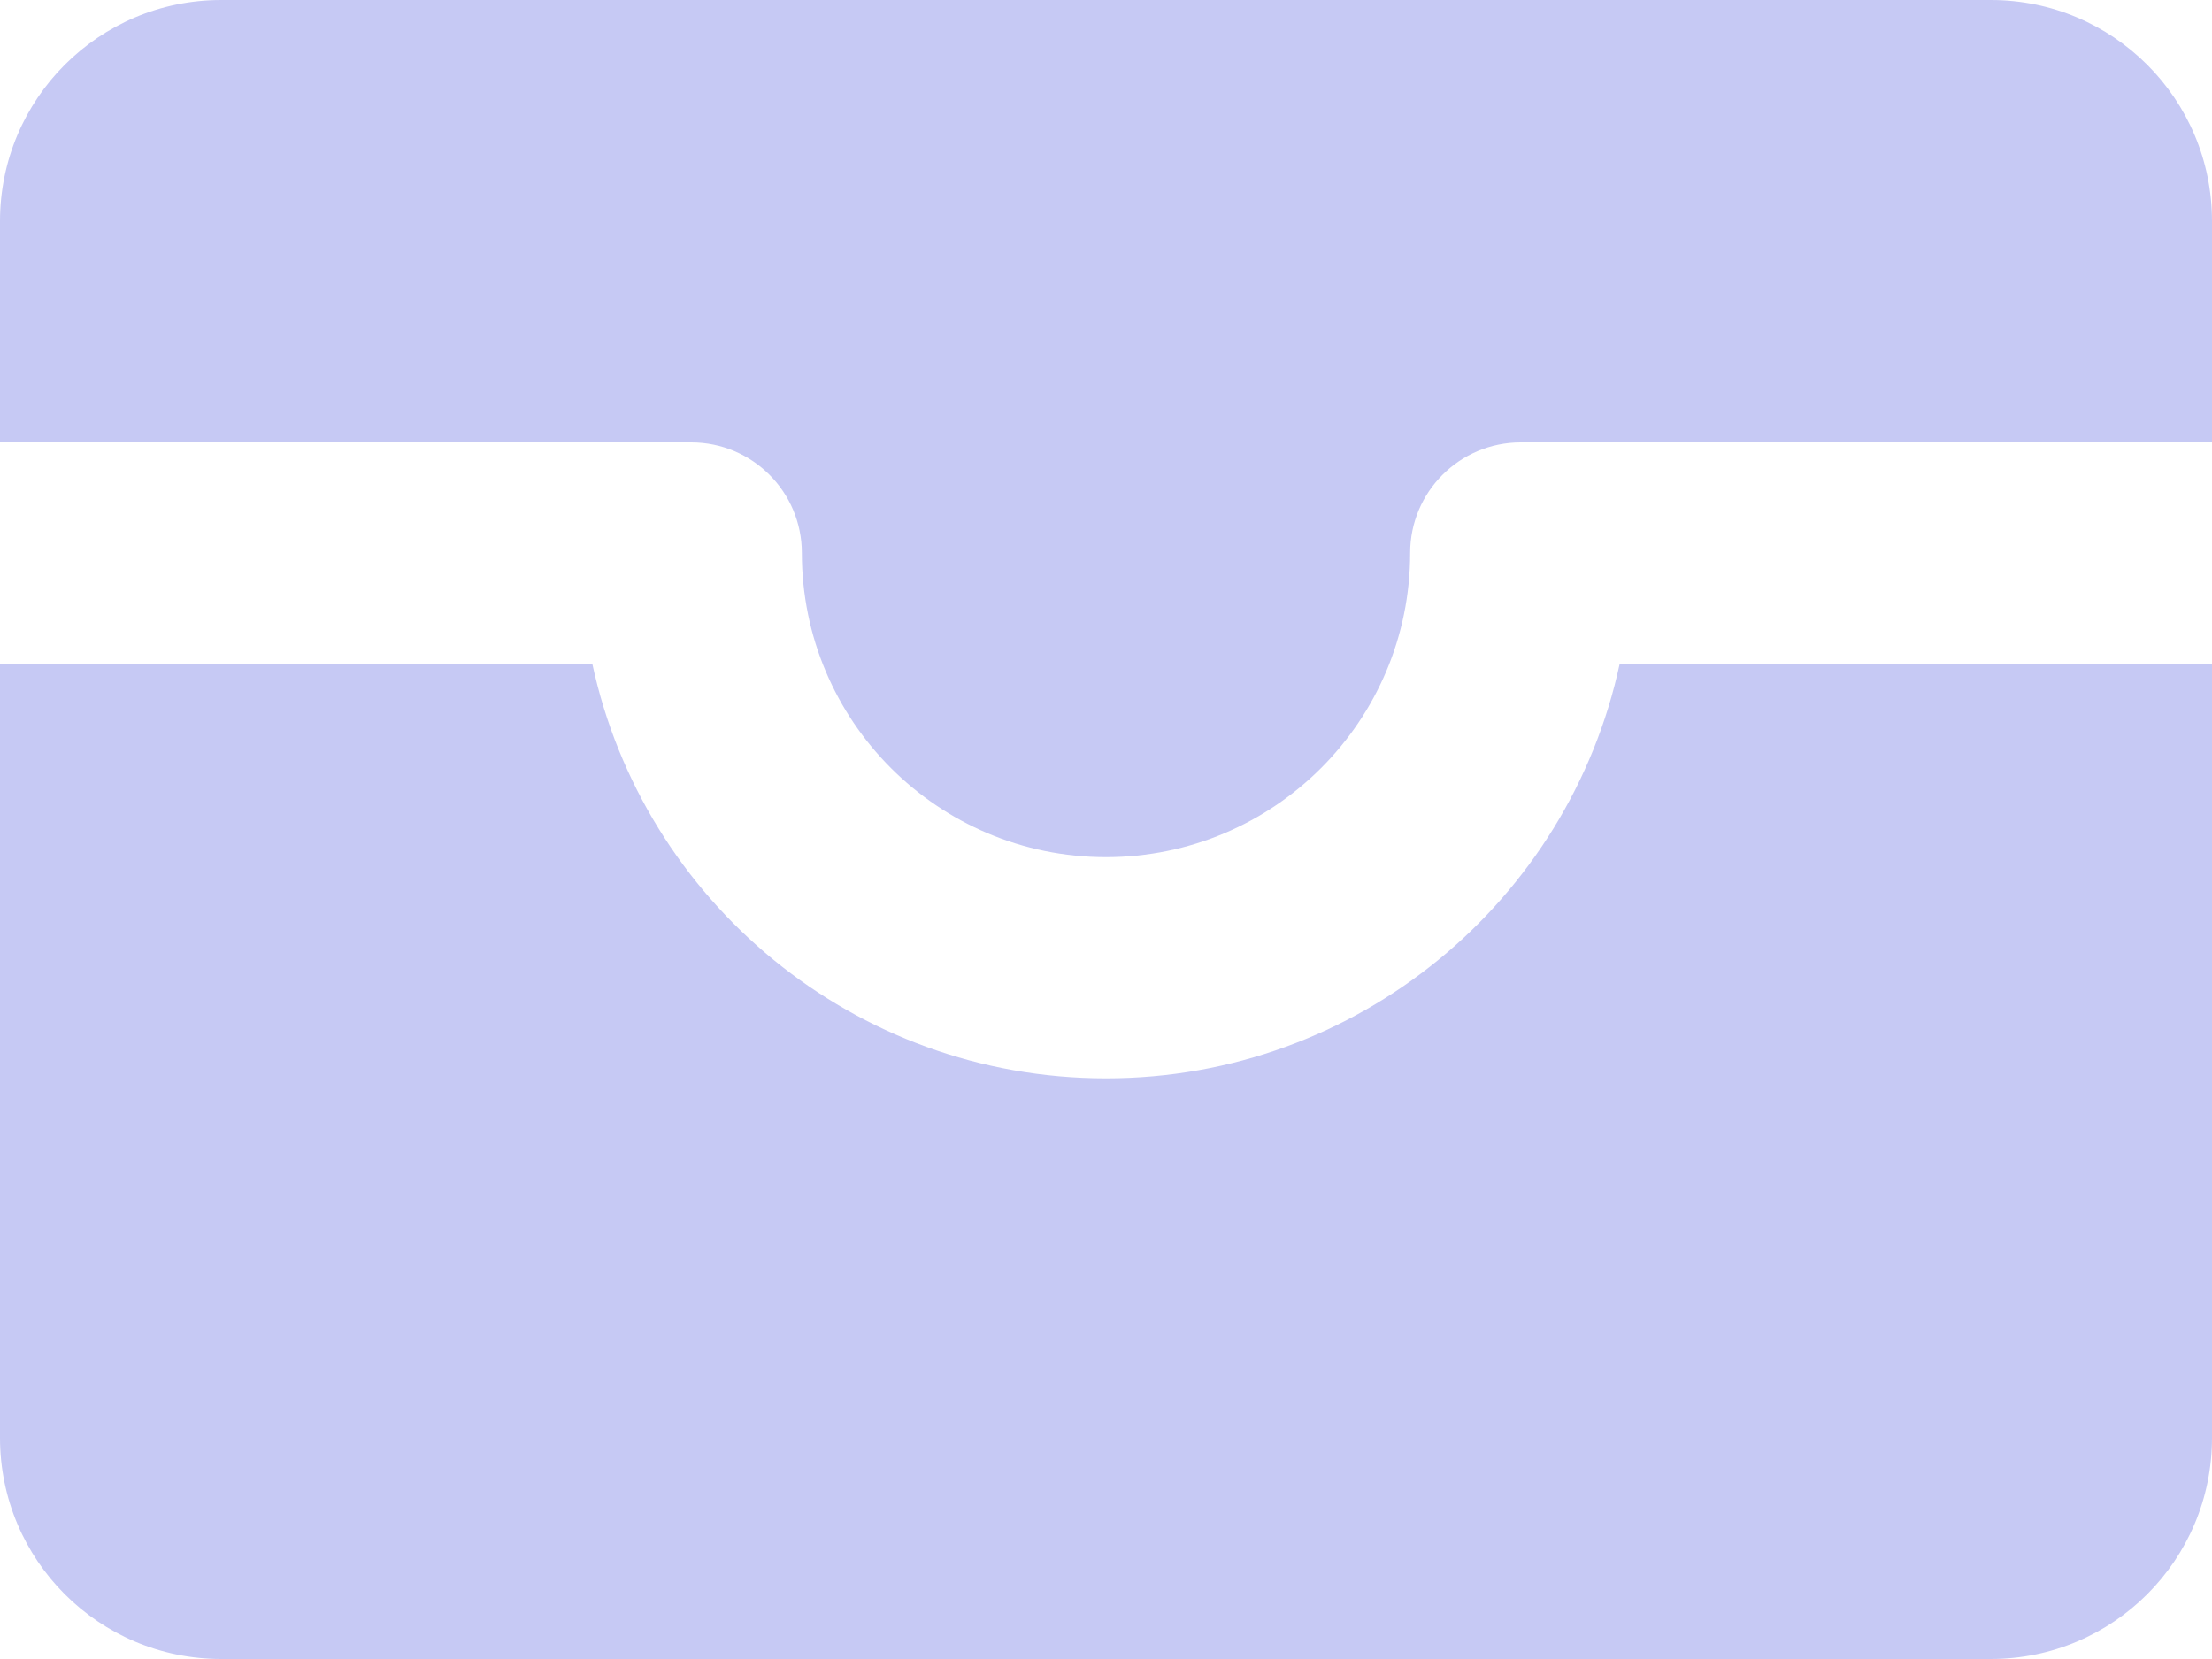 <svg width="16" height="12" viewBox="0 0 16 12" fill="none" xmlns="http://www.w3.org/2000/svg">
    <path d="M1.6 0C0.716 0 0 0.716 0 1.6V3.2H5C5.442 3.2 5.8 3.558 5.8 4C5.8 5.215 6.785 6.2 8 6.2C9.215 6.2 10.2 5.215 10.2 4C10.2 3.558 10.558 3.2 11 3.2H16V1.6C16 0.716 15.284 0 14.4 0H1.6Z" fill="#C6C9F4"/>
    <path d="M16 4.8H11.716C11.348 6.515 9.824 7.8 8 7.8C6.176 7.8 4.652 6.515 4.284 4.8H0V10.4C0 11.284 0.716 12 1.6 12H14.4C15.284 12 16 11.284 16 10.4V4.8Z" fill="#C6C9F4"/>
</svg>
